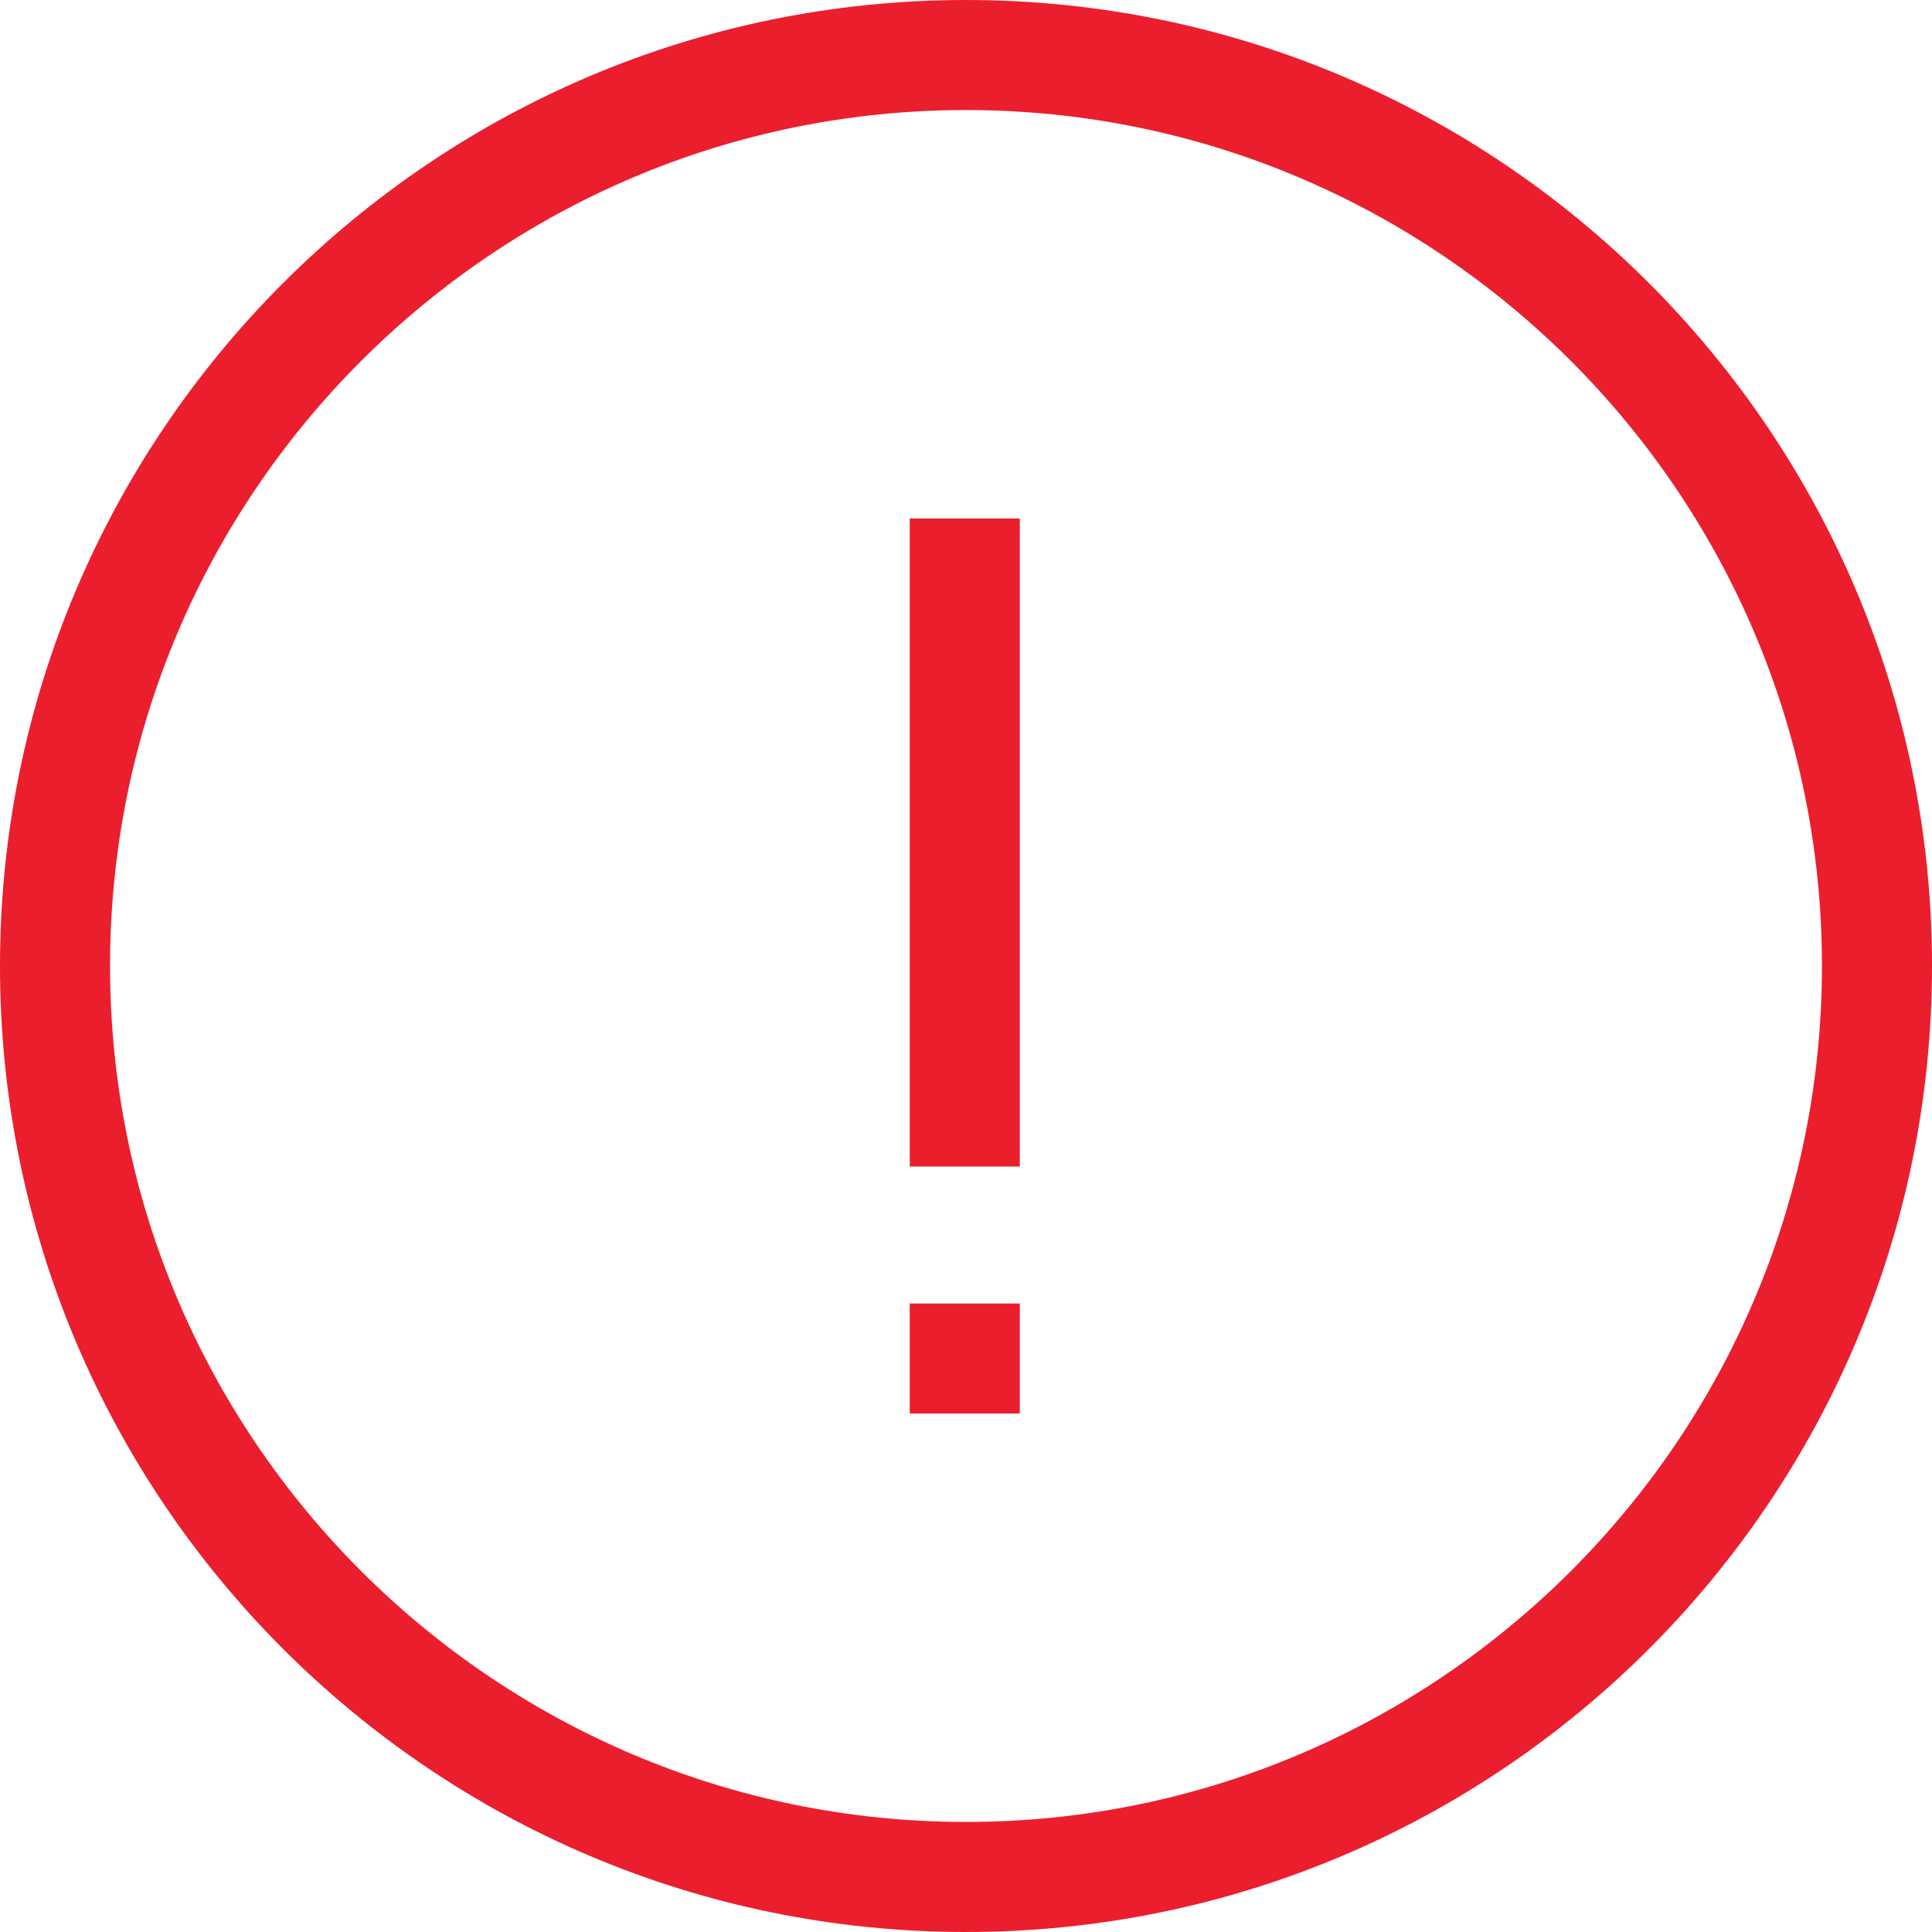 <?xml version="1.0" encoding="utf-8"?>
<!-- Generator: Adobe Illustrator 26.2.1, SVG Export Plug-In . SVG Version: 6.00 Build 0)  -->
<svg version="1.1" id="Layer_1" xmlns="http://www.w3.org/2000/svg" xmlns:xlink="http://www.w3.org/1999/xlink" x="0px" y="0px"
	 viewBox="0 0 79 79" style="enable-background:new 0 0 79 79;" xml:space="preserve">
<style type="text/css">
	.st0{fill:#EB1E2D;}
</style>
<g id="BG">
</g>
<path class="st0" d="M39.5,79C17.7,79,0,61.3,0,39.5S17.7,0,39.5,0S79,17.7,79,39.5S61.3,79,39.5,79z M39.5,4.5
	c-19.3,0-35,15.7-35,35s15.7,35,35,35s35-15.7,35-35S58.8,4.5,39.5,4.5z"/>
<g>
	<rect x="37.2" y="21.2" class="st0" width="4.5" height="26.5"/>
	<rect x="37.2" y="53.3" class="st0" width="4.5" height="4.5"/>
</g>
</svg>
